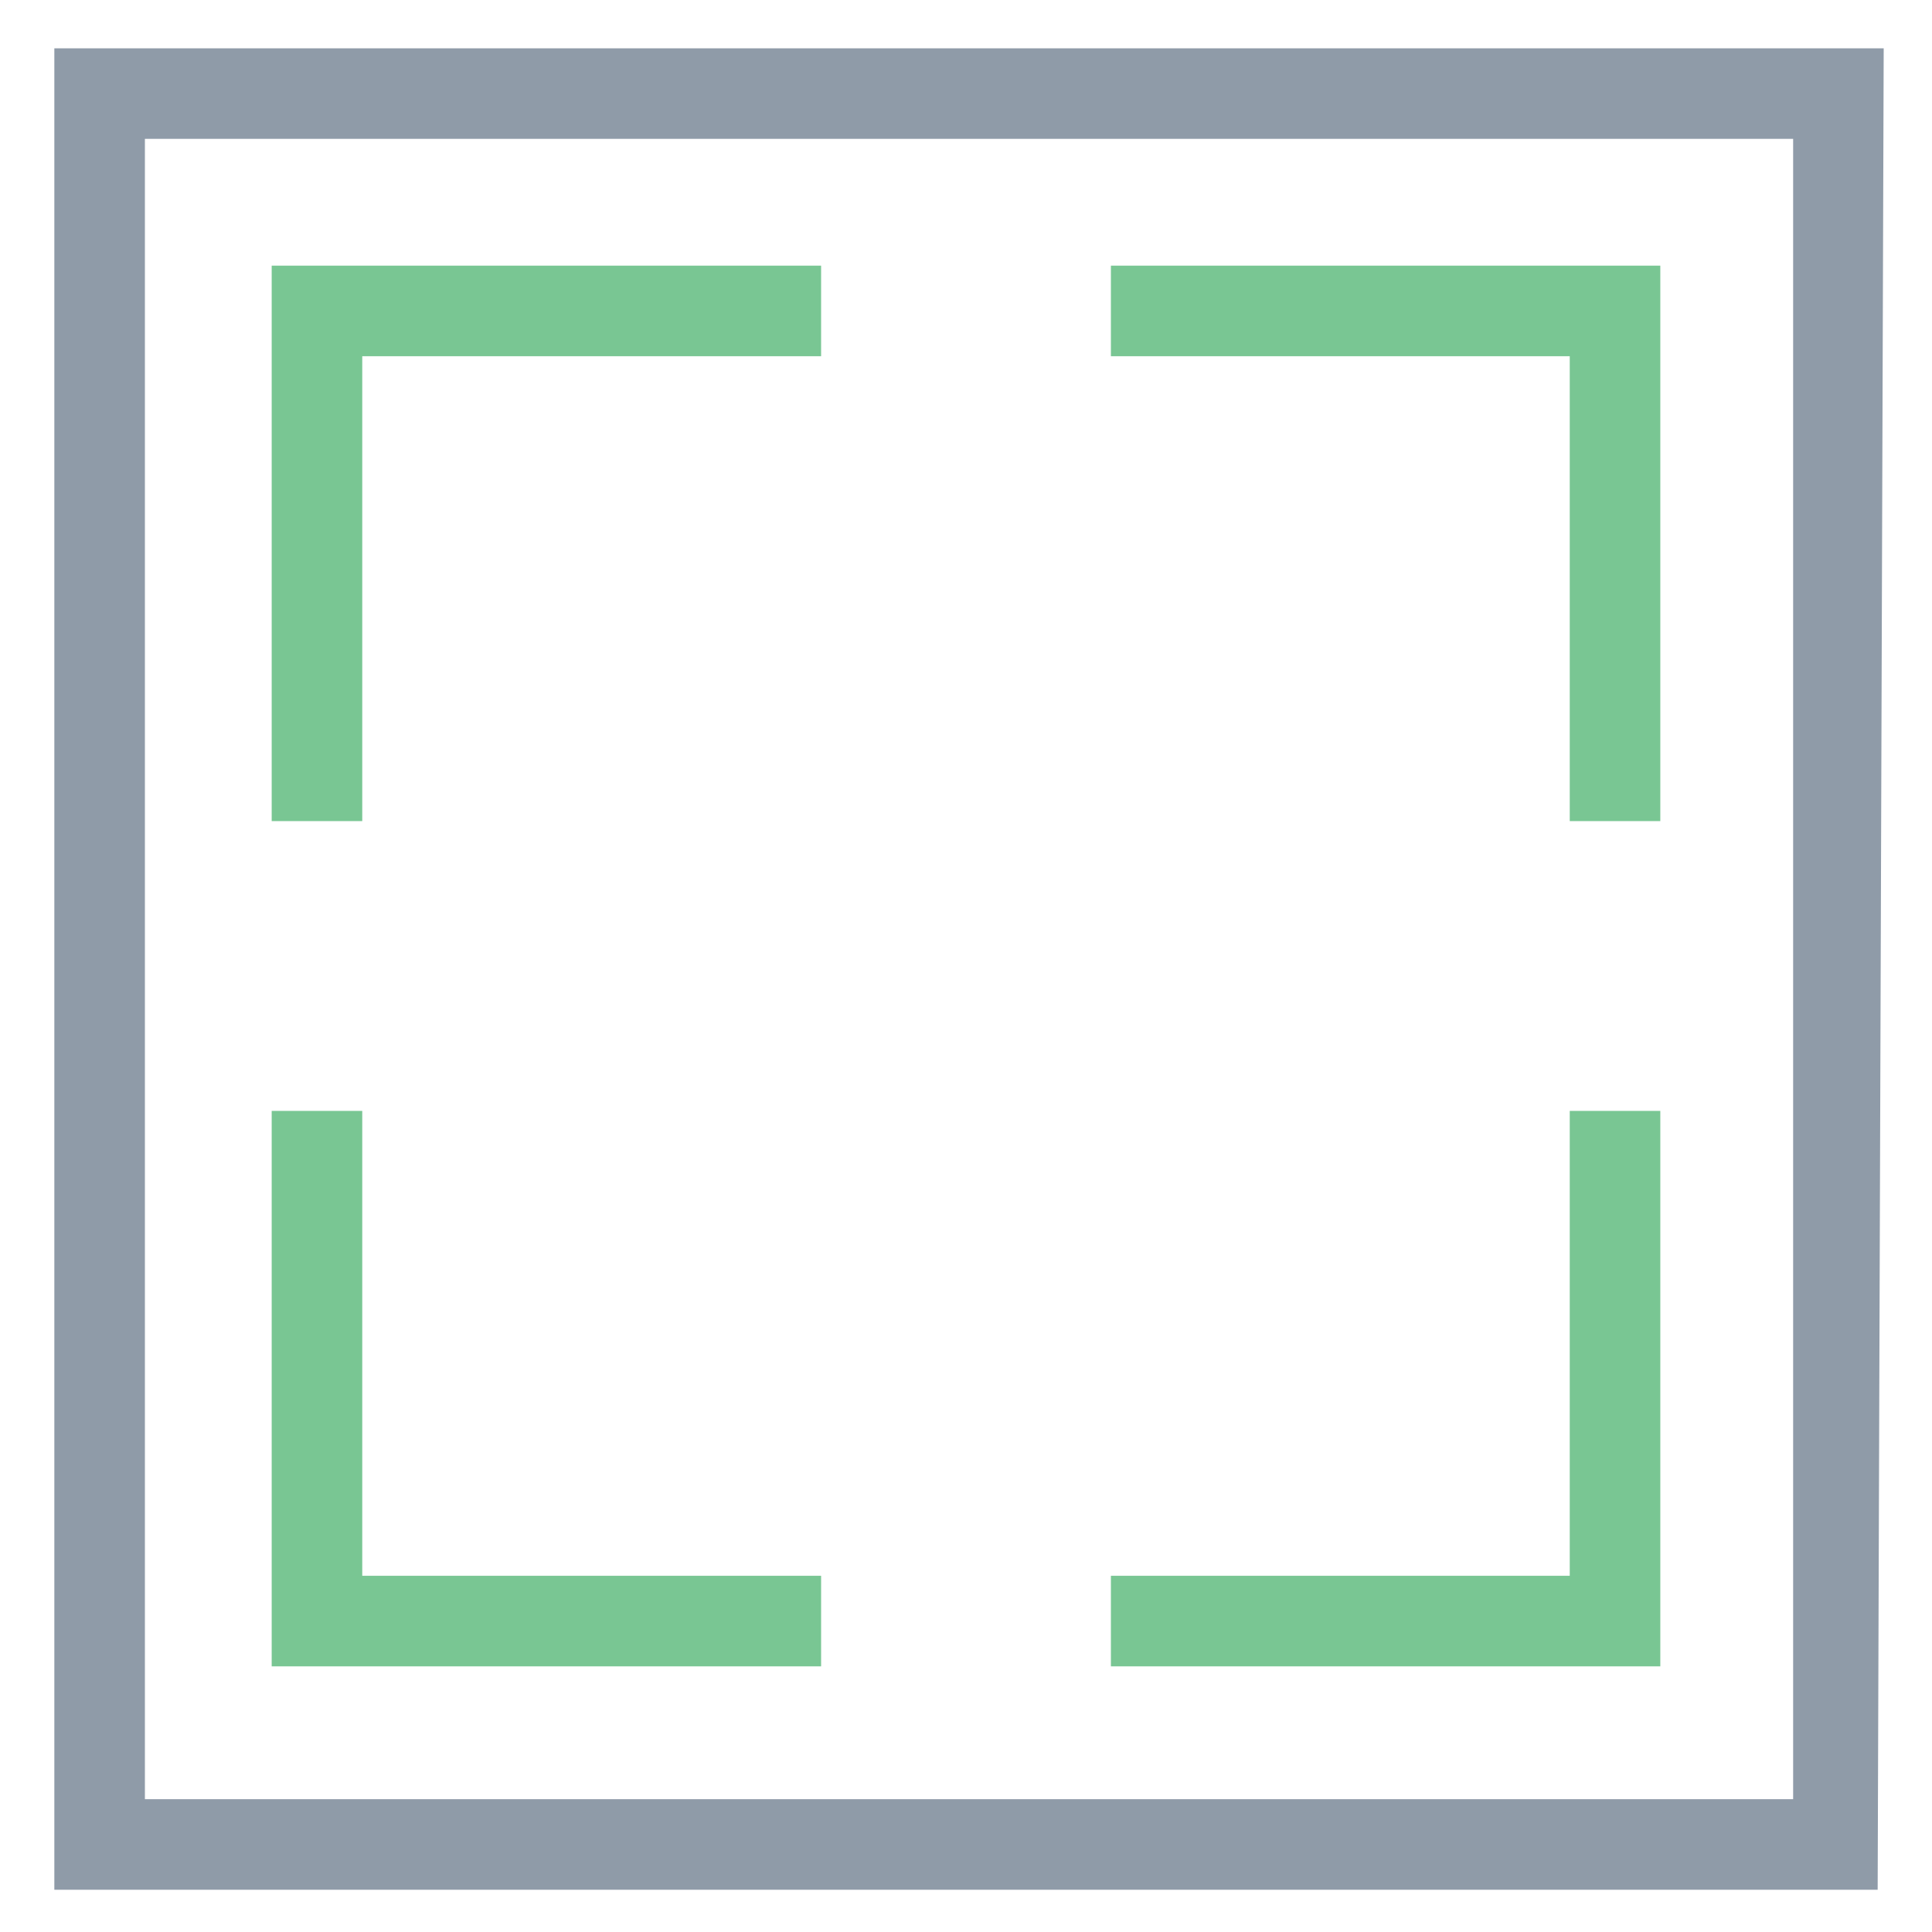 <?xml version="1.0" encoding="utf-8"?>
<!-- Generator: Adobe Illustrator 18.0.0, SVG Export Plug-In . SVG Version: 6.00 Build 0)  -->
<!DOCTYPE svg PUBLIC "-//W3C//DTD SVG 1.1//EN" "http://www.w3.org/Graphics/SVG/1.1/DTD/svg11.dtd">
<svg version="1.1" id="Layer_1" xmlns="http://www.w3.org/2000/svg" xmlns:xlink="http://www.w3.org/1999/xlink" x="0px" y="0px"
	 viewBox="0 0 32 32" enable-background="new 0 0 32 32" xml:space="preserve">
<g>
	<g>
		<path fill="#8F9BA8" d="M31.1,31.3H0.9V0.8h30.3L31.1,31.3L31.1,31.3z M2.4,29.8h27.3V2.3H2.4V29.8z"/>
	</g>
	<g>
		<polygon fill="#79C693" points="13.6,27.6 4.5,27.6 4.5,18.4 6,18.4 6,26.1 13.6,26.1 		"/>
	</g>
	<g>
		<polygon fill="#79C693" points="27.5,13.6 26,13.6 26,5.9 18.4,5.9 18.4,4.4 27.5,4.4 		"/>
	</g>
	<g>
		<polygon fill="#79C693" points="6,13.6 4.5,13.6 4.5,4.4 13.6,4.4 13.6,5.9 6,5.9 		"/>
	</g>
	<g>
		<polygon fill="#79C693" points="27.5,27.6 18.4,27.6 18.4,26.1 26,26.1 26,18.4 27.5,18.4 		"/>
	</g>
</g>
</svg>

